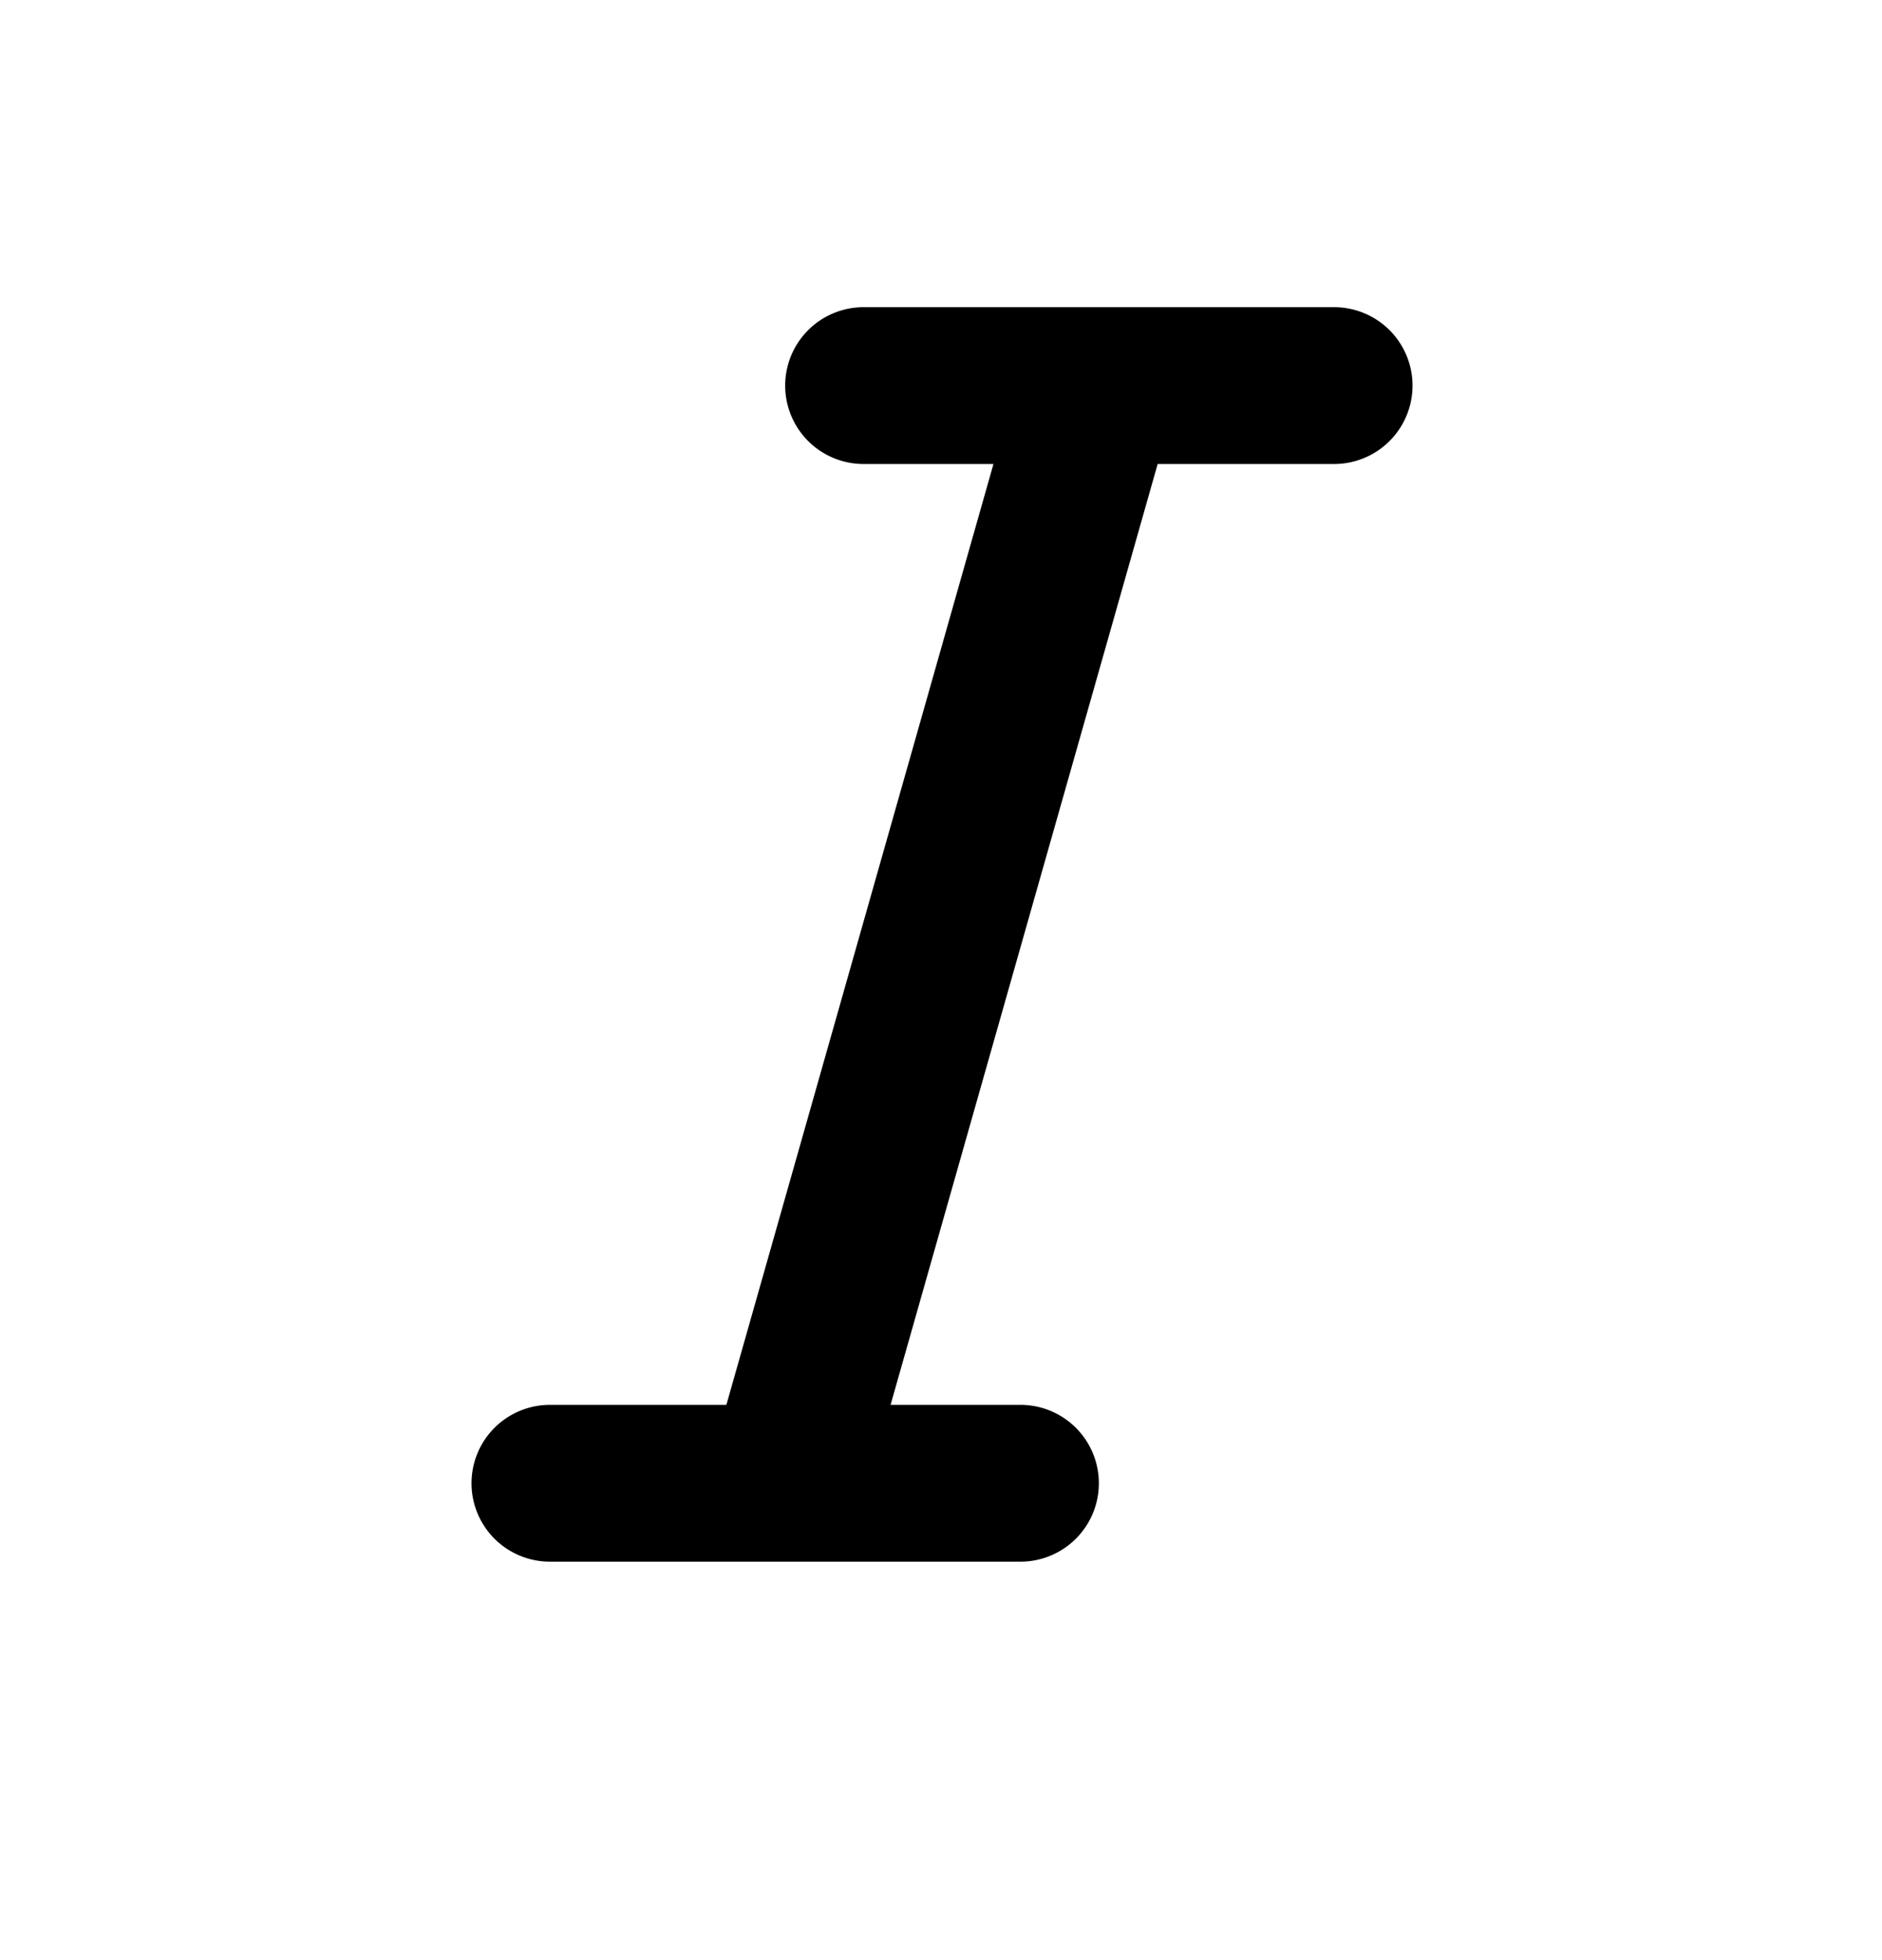<svg xmlns="http://www.w3.org/2000/svg" width="24" height="25" fill="none"><path fill="#000" d="M11.013 3.918a1 1 0 0 0 0 2h1.656l-3.406 12h-2.25a1 1 0 0 0 0 2h6a1 1 0 0 0 0-2h-1.656l3.406-12h2.25a1 1 0 0 0 0-2h-6Z"/></svg>